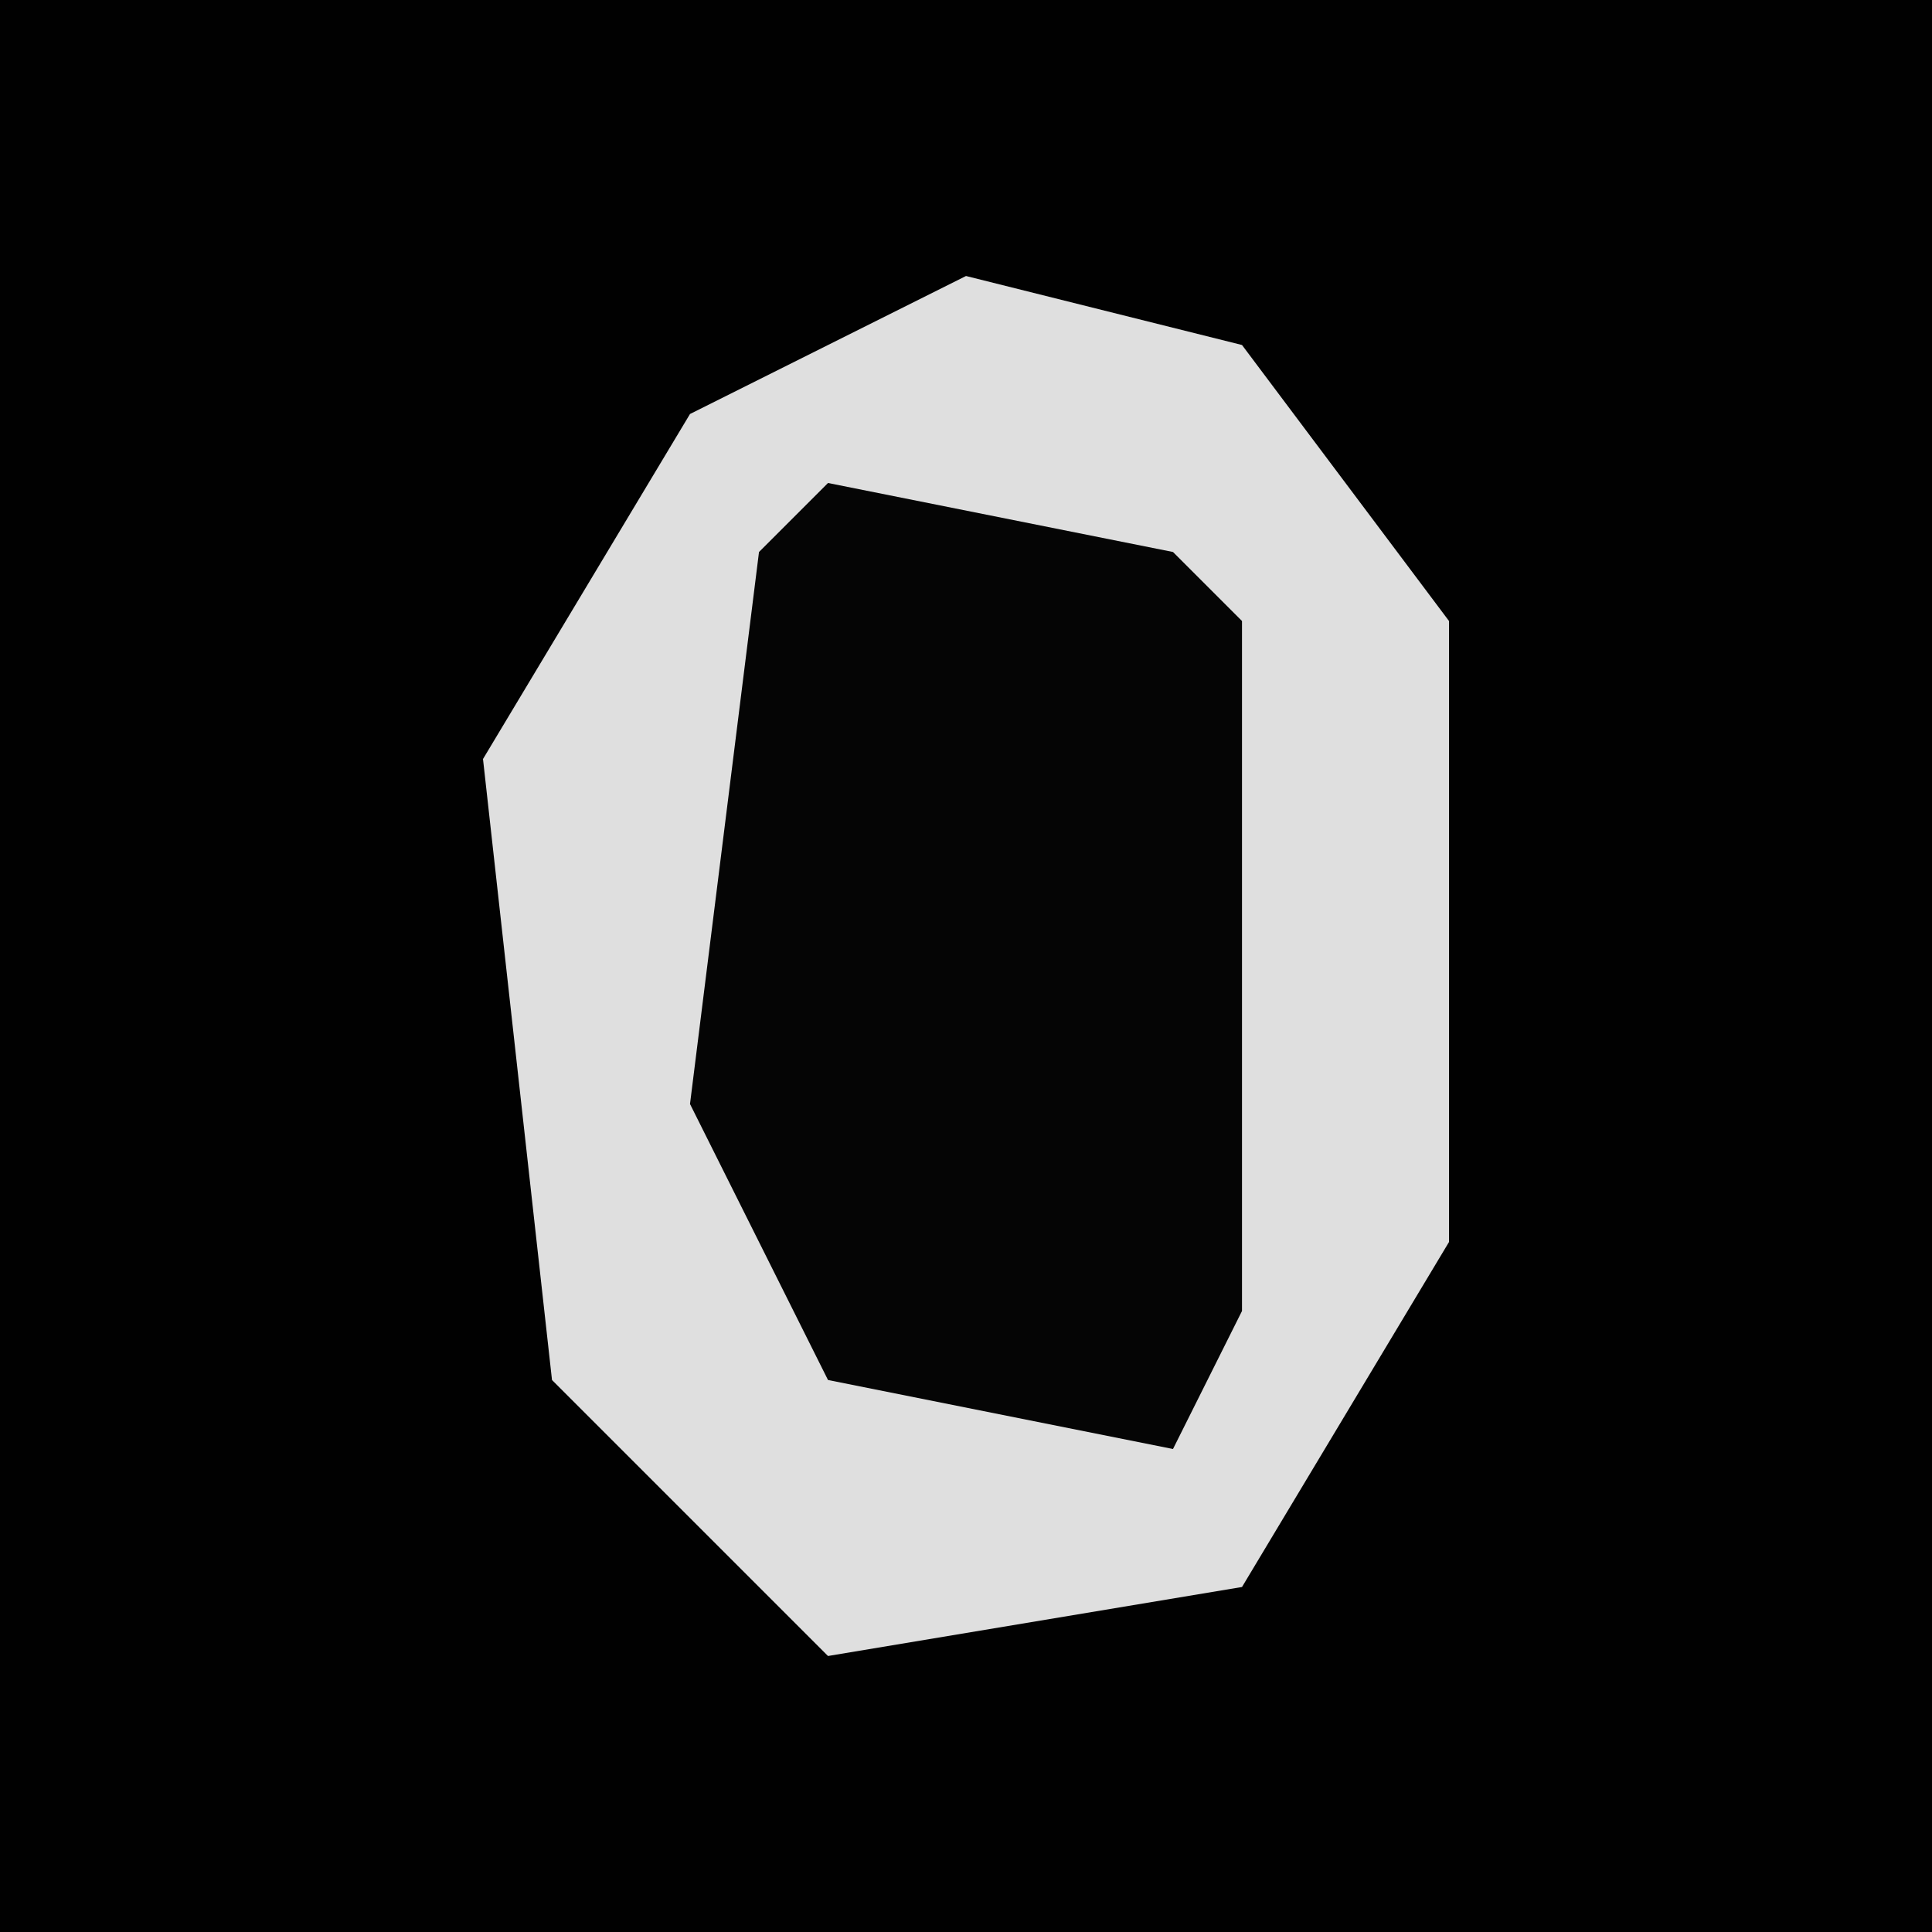 <?xml version="1.0" encoding="UTF-8"?>
<svg version="1.1" xmlns="http://www.w3.org/2000/svg" width="28" height="28">
<path d="M0,0 L28,0 L28,28 L0,28 Z " fill="#010101" transform="translate(0,0)"/>
<path d="M0,0 L4,1 L7,5 L7,14 L4,19 L-2,20 L-6,16 L-7,7 L-4,2 Z " fill="#DFDFDF" transform="translate(14,4)"/>
<path d="M0,0 L5,1 L6,2 L6,12 L5,14 L0,13 L-2,9 L-1,1 Z " fill="#050505" transform="translate(12,7)"/>
</svg>
